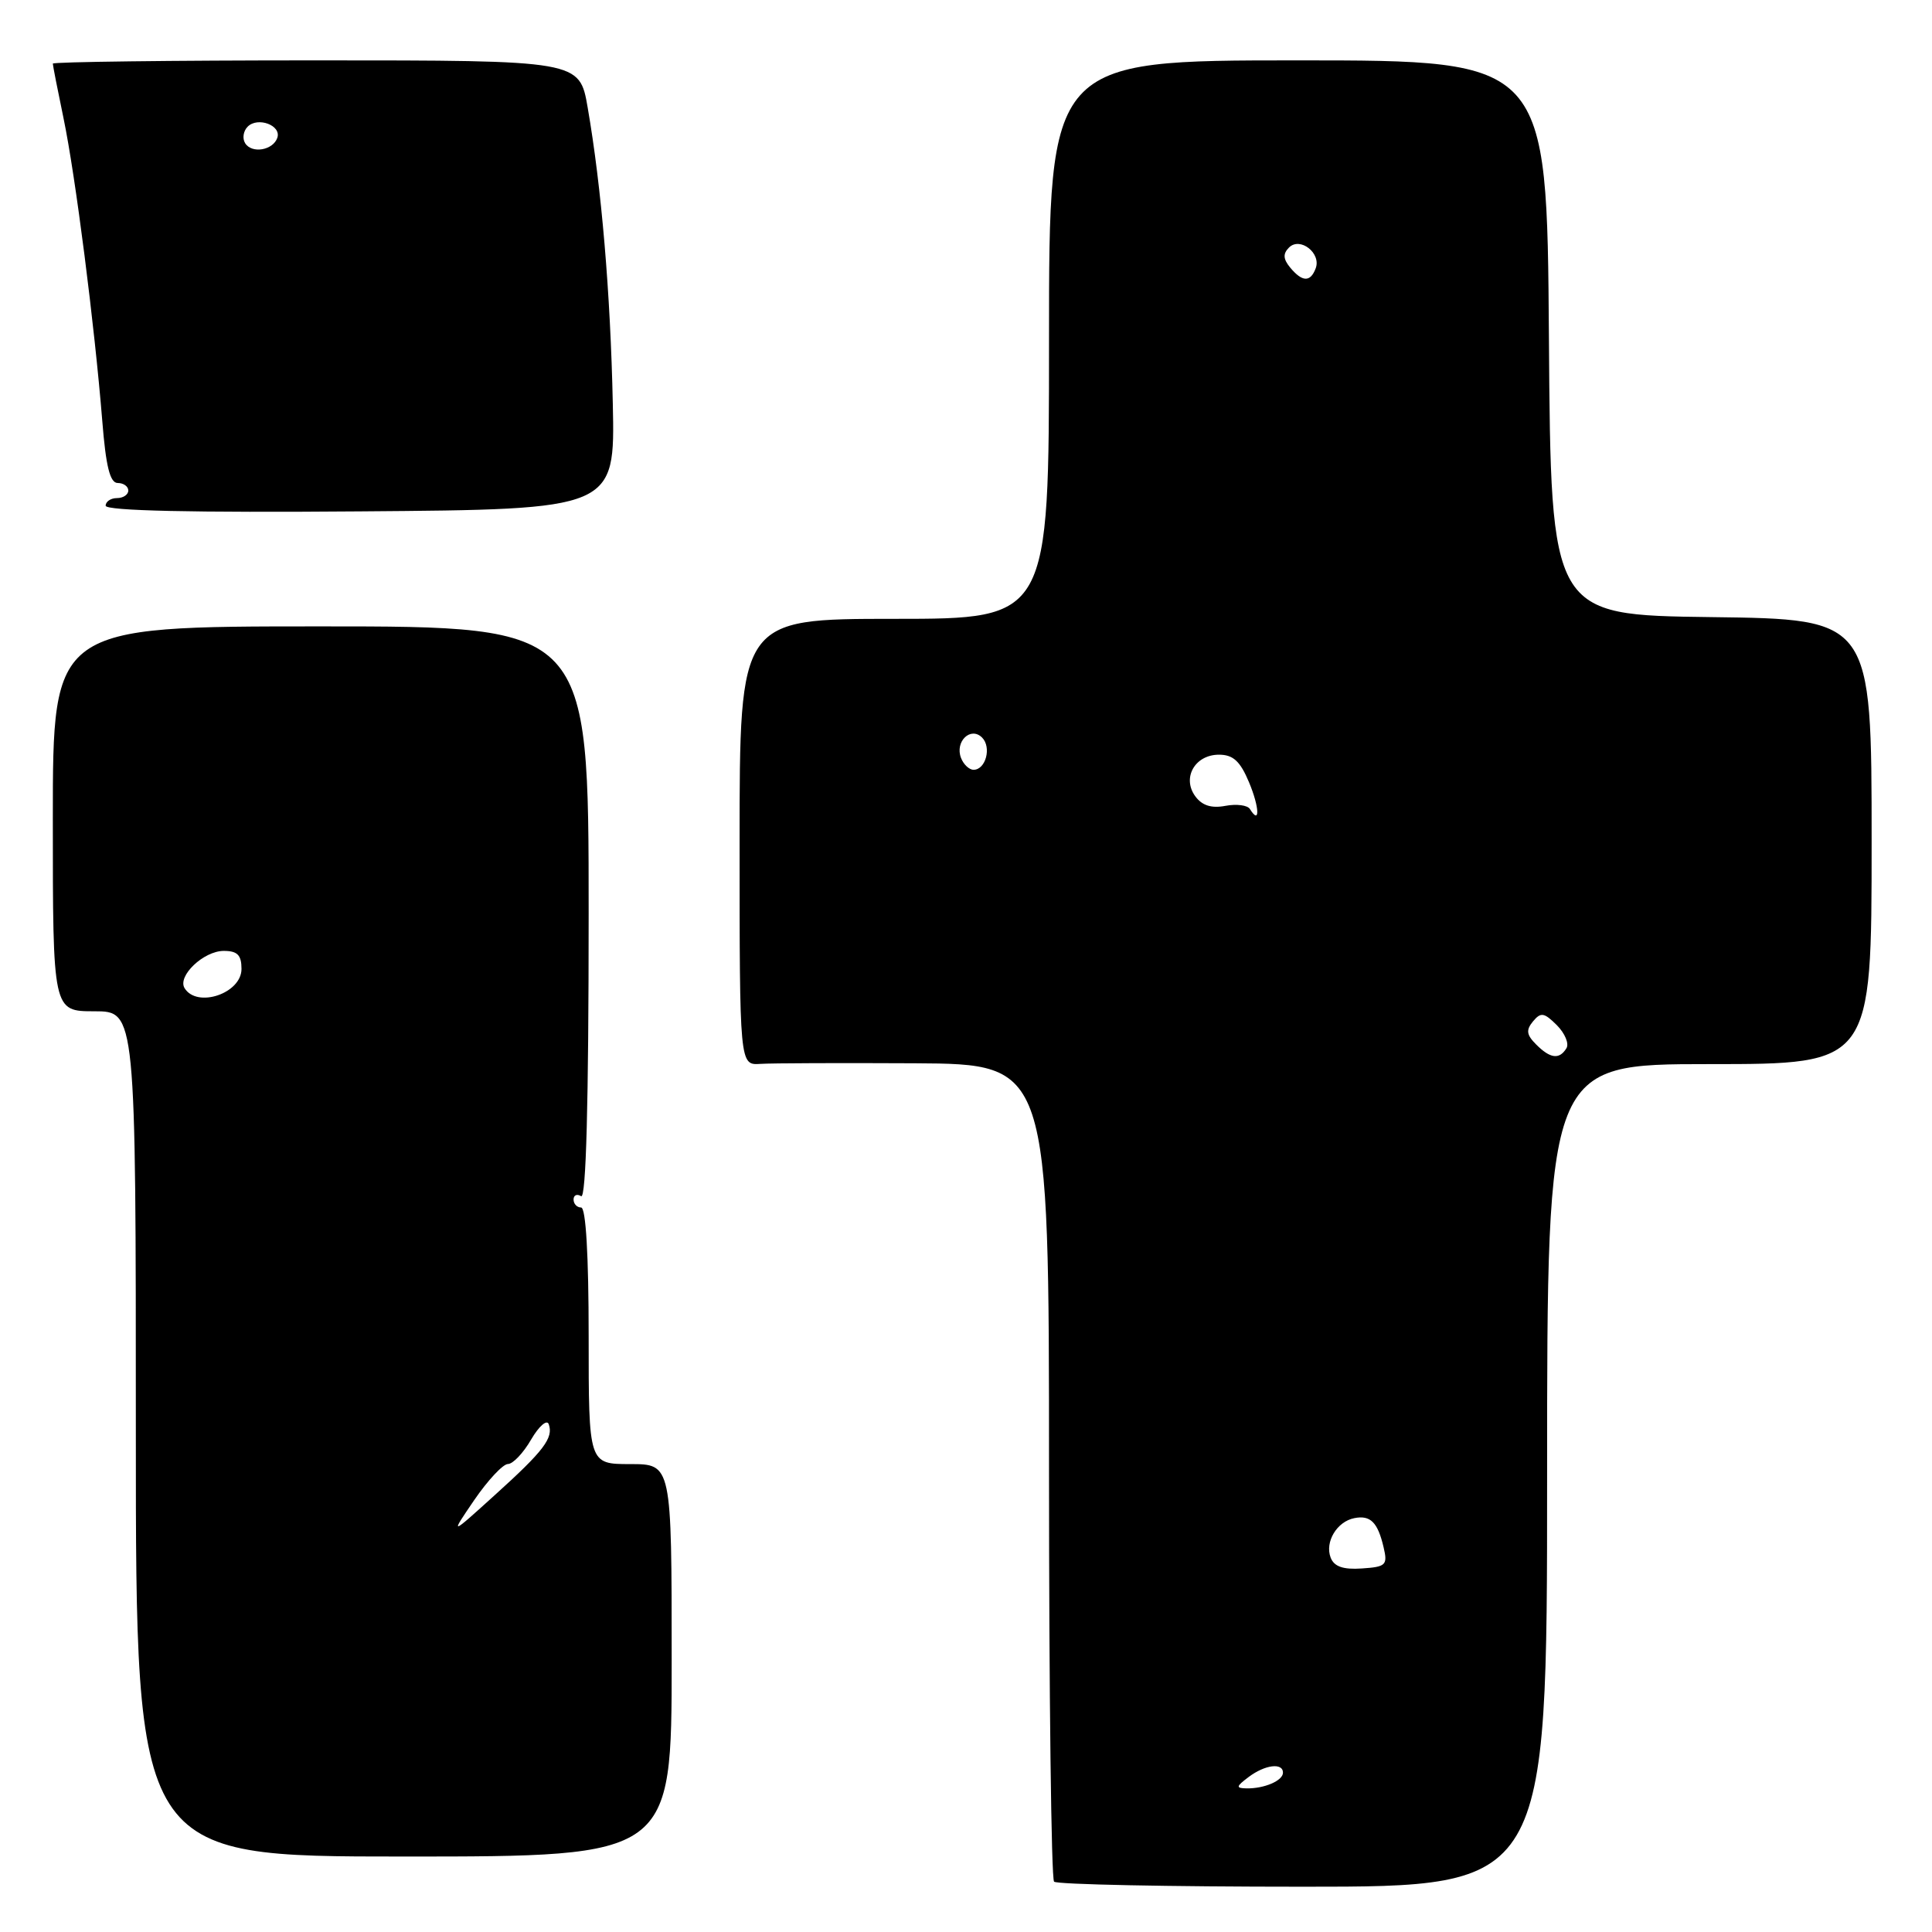 <?xml version="1.0" encoding="UTF-8" standalone="no"?>
<!DOCTYPE svg PUBLIC "-//W3C//DTD SVG 1.1//EN" "http://www.w3.org/Graphics/SVG/1.1/DTD/svg11.dtd" >
<svg xmlns="http://www.w3.org/2000/svg" xmlns:xlink="http://www.w3.org/1999/xlink" version="1.1" viewBox="0 0 256 256">
 <g >
 <path fill="currentColor"
d=" M 205.00 195.50 C 205.00 141.00 205.00 141.00 226.50 141.00 C 248.00 141.00 248.00 141.00 248.00 111.52 C 248.00 82.04 248.00 82.04 226.75 81.77 C 205.50 81.50 205.50 81.50 205.24 44.75 C 204.98 8.00 204.98 8.00 171.99 8.00 C 139.00 8.00 139.00 8.00 139.00 45.00 C 139.00 82.00 139.00 82.00 118.50 82.00 C 98.00 82.00 98.00 82.00 98.00 111.58 C 98.00 141.15 98.00 141.15 100.75 140.97 C 102.26 140.87 111.49 140.84 121.25 140.89 C 139.00 141.00 139.00 141.00 139.00 194.83 C 139.00 224.44 139.30 248.97 139.67 249.33 C 140.03 249.70 154.88 250.00 172.67 250.00 C 205.00 250.00 205.00 250.00 205.00 195.50 Z  M 89.00 220.00 C 89.00 194.00 89.00 194.00 83.50 194.00 C 78.00 194.00 78.00 194.00 78.00 177.00 C 78.00 166.33 77.63 160.00 77.00 160.00 C 76.45 160.00 76.00 159.52 76.00 158.94 C 76.00 158.36 76.45 158.16 77.00 158.50 C 77.66 158.91 78.00 146.18 78.00 121.06 C 78.00 83.00 78.00 83.00 42.50 83.00 C 7.00 83.00 7.00 83.00 7.00 108.50 C 7.00 134.00 7.00 134.00 12.50 134.00 C 18.00 134.00 18.00 134.00 18.00 190.00 C 18.00 246.00 18.00 246.00 53.50 246.00 C 89.00 246.00 89.00 246.00 89.00 220.00 Z  M 81.20 53.50 C 80.89 38.85 79.70 24.81 77.87 14.25 C 76.79 8.00 76.79 8.00 41.90 8.00 C 22.70 8.00 7.00 8.20 7.00 8.43 C 7.00 8.67 7.64 11.94 8.42 15.68 C 10.00 23.27 12.53 43.10 13.55 55.75 C 14.03 61.83 14.58 64.00 15.60 64.00 C 16.37 64.00 17.00 64.45 17.00 65.00 C 17.00 65.55 16.32 66.00 15.50 66.00 C 14.68 66.00 14.00 66.46 14.00 67.01 C 14.00 67.68 25.45 67.94 47.75 67.76 C 81.50 67.50 81.50 67.50 81.20 53.50 Z  M 165.44 235.47 C 167.61 233.83 170.00 233.53 170.00 234.89 C 170.00 235.95 167.52 237.01 165.17 236.97 C 163.73 236.94 163.77 236.73 165.44 235.47 Z  M 176.32 206.40 C 175.52 204.32 177.15 201.61 179.46 201.16 C 181.59 200.74 182.56 201.70 183.34 205.05 C 183.89 207.38 183.64 207.62 180.45 207.83 C 177.97 208.00 176.78 207.58 176.32 206.40 Z  M 203.54 138.39 C 202.27 137.12 202.18 136.49 203.13 135.34 C 204.17 134.09 204.60 134.16 206.29 135.84 C 207.36 136.92 207.94 138.29 207.56 138.90 C 206.62 140.43 205.42 140.28 203.54 138.39 Z  M 165.62 107.20 C 165.31 106.69 163.84 106.50 162.37 106.78 C 160.52 107.13 159.28 106.74 158.38 105.51 C 156.59 103.06 158.34 100.00 161.52 100.00 C 163.40 100.00 164.33 100.86 165.50 103.65 C 166.90 107.00 166.98 109.40 165.62 107.20 Z  M 127.34 100.43 C 126.50 98.26 128.62 96.22 130.13 97.73 C 131.41 99.01 130.62 102.00 129.00 102.00 C 128.42 102.00 127.67 101.29 127.34 100.43 Z  M 170.96 35.46 C 170.02 34.32 169.98 33.62 170.80 32.80 C 172.27 31.33 175.11 33.56 174.33 35.57 C 173.63 37.42 172.56 37.38 170.96 35.46 Z  M 62.85 198.75 C 64.64 196.14 66.64 194.00 67.30 193.99 C 67.96 193.99 69.35 192.53 70.38 190.74 C 71.42 188.96 72.47 188.05 72.71 188.71 C 73.36 190.53 72.08 192.22 65.55 198.12 C 59.61 203.50 59.61 203.50 62.85 198.75 Z  M 24.46 130.94 C 23.47 129.34 26.98 126.00 29.65 126.00 C 31.46 126.00 32.00 126.55 32.00 128.39 C 32.00 131.63 26.12 133.62 24.46 130.94 Z  M 32.48 18.97 C 32.09 18.34 32.24 17.36 32.82 16.78 C 34.16 15.44 37.30 16.61 36.75 18.25 C 36.19 19.92 33.36 20.40 32.48 18.97 Z "/>
</g>
</svg>